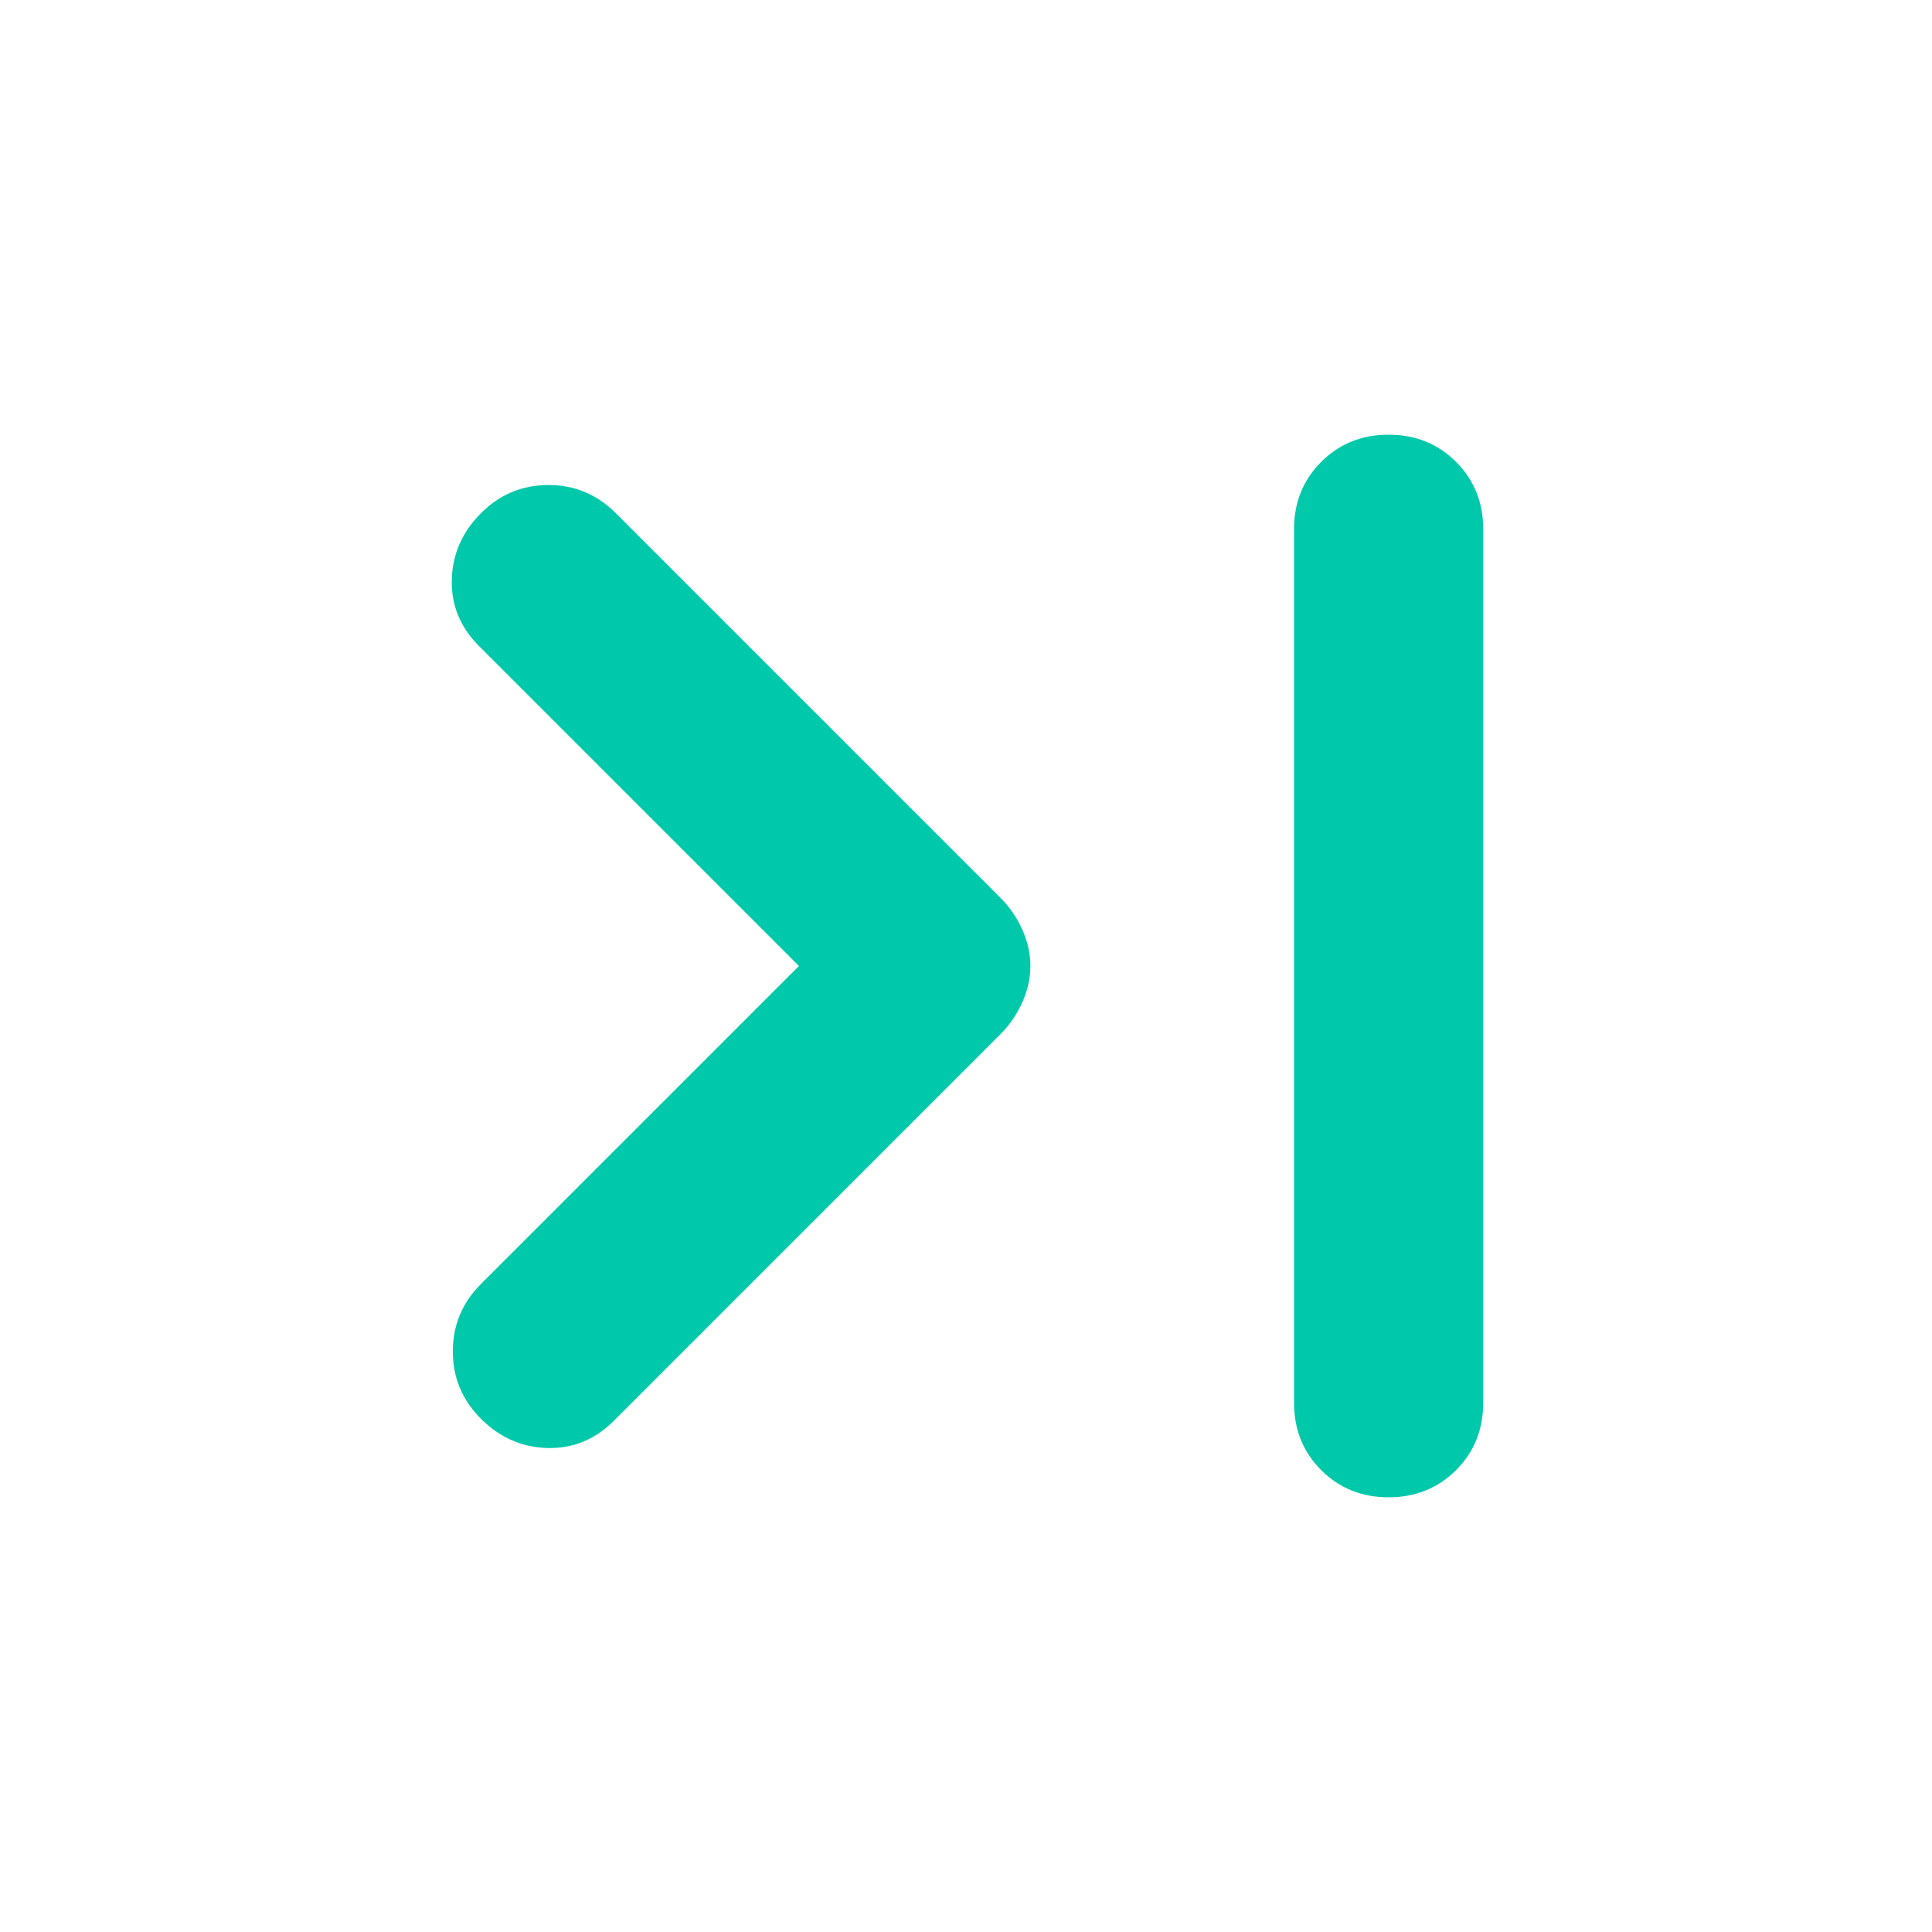 <svg xmlns="http://www.w3.org/2000/svg" height="48" viewBox="0 -960 960 960" width="48"><path fill="rgb(0, 200, 170)" d="M397-480 238-639q-14-14-13.5-33t14.5-33q14-14 33.5-14t33.5 14l191 191q7 7 11 16t4 18q0 9-4 18t-11 16L305-254q-14 14-33 13.5T239-255q-14-14-14-33.5t14-33.5l158-158Zm293-264q20 0 33.5 13.5T737-697v434q0 20-13.5 33.5T690-216q-20 0-33.5-13.5T643-263v-434q0-20 13.5-33.5T690-744Z"/></svg>